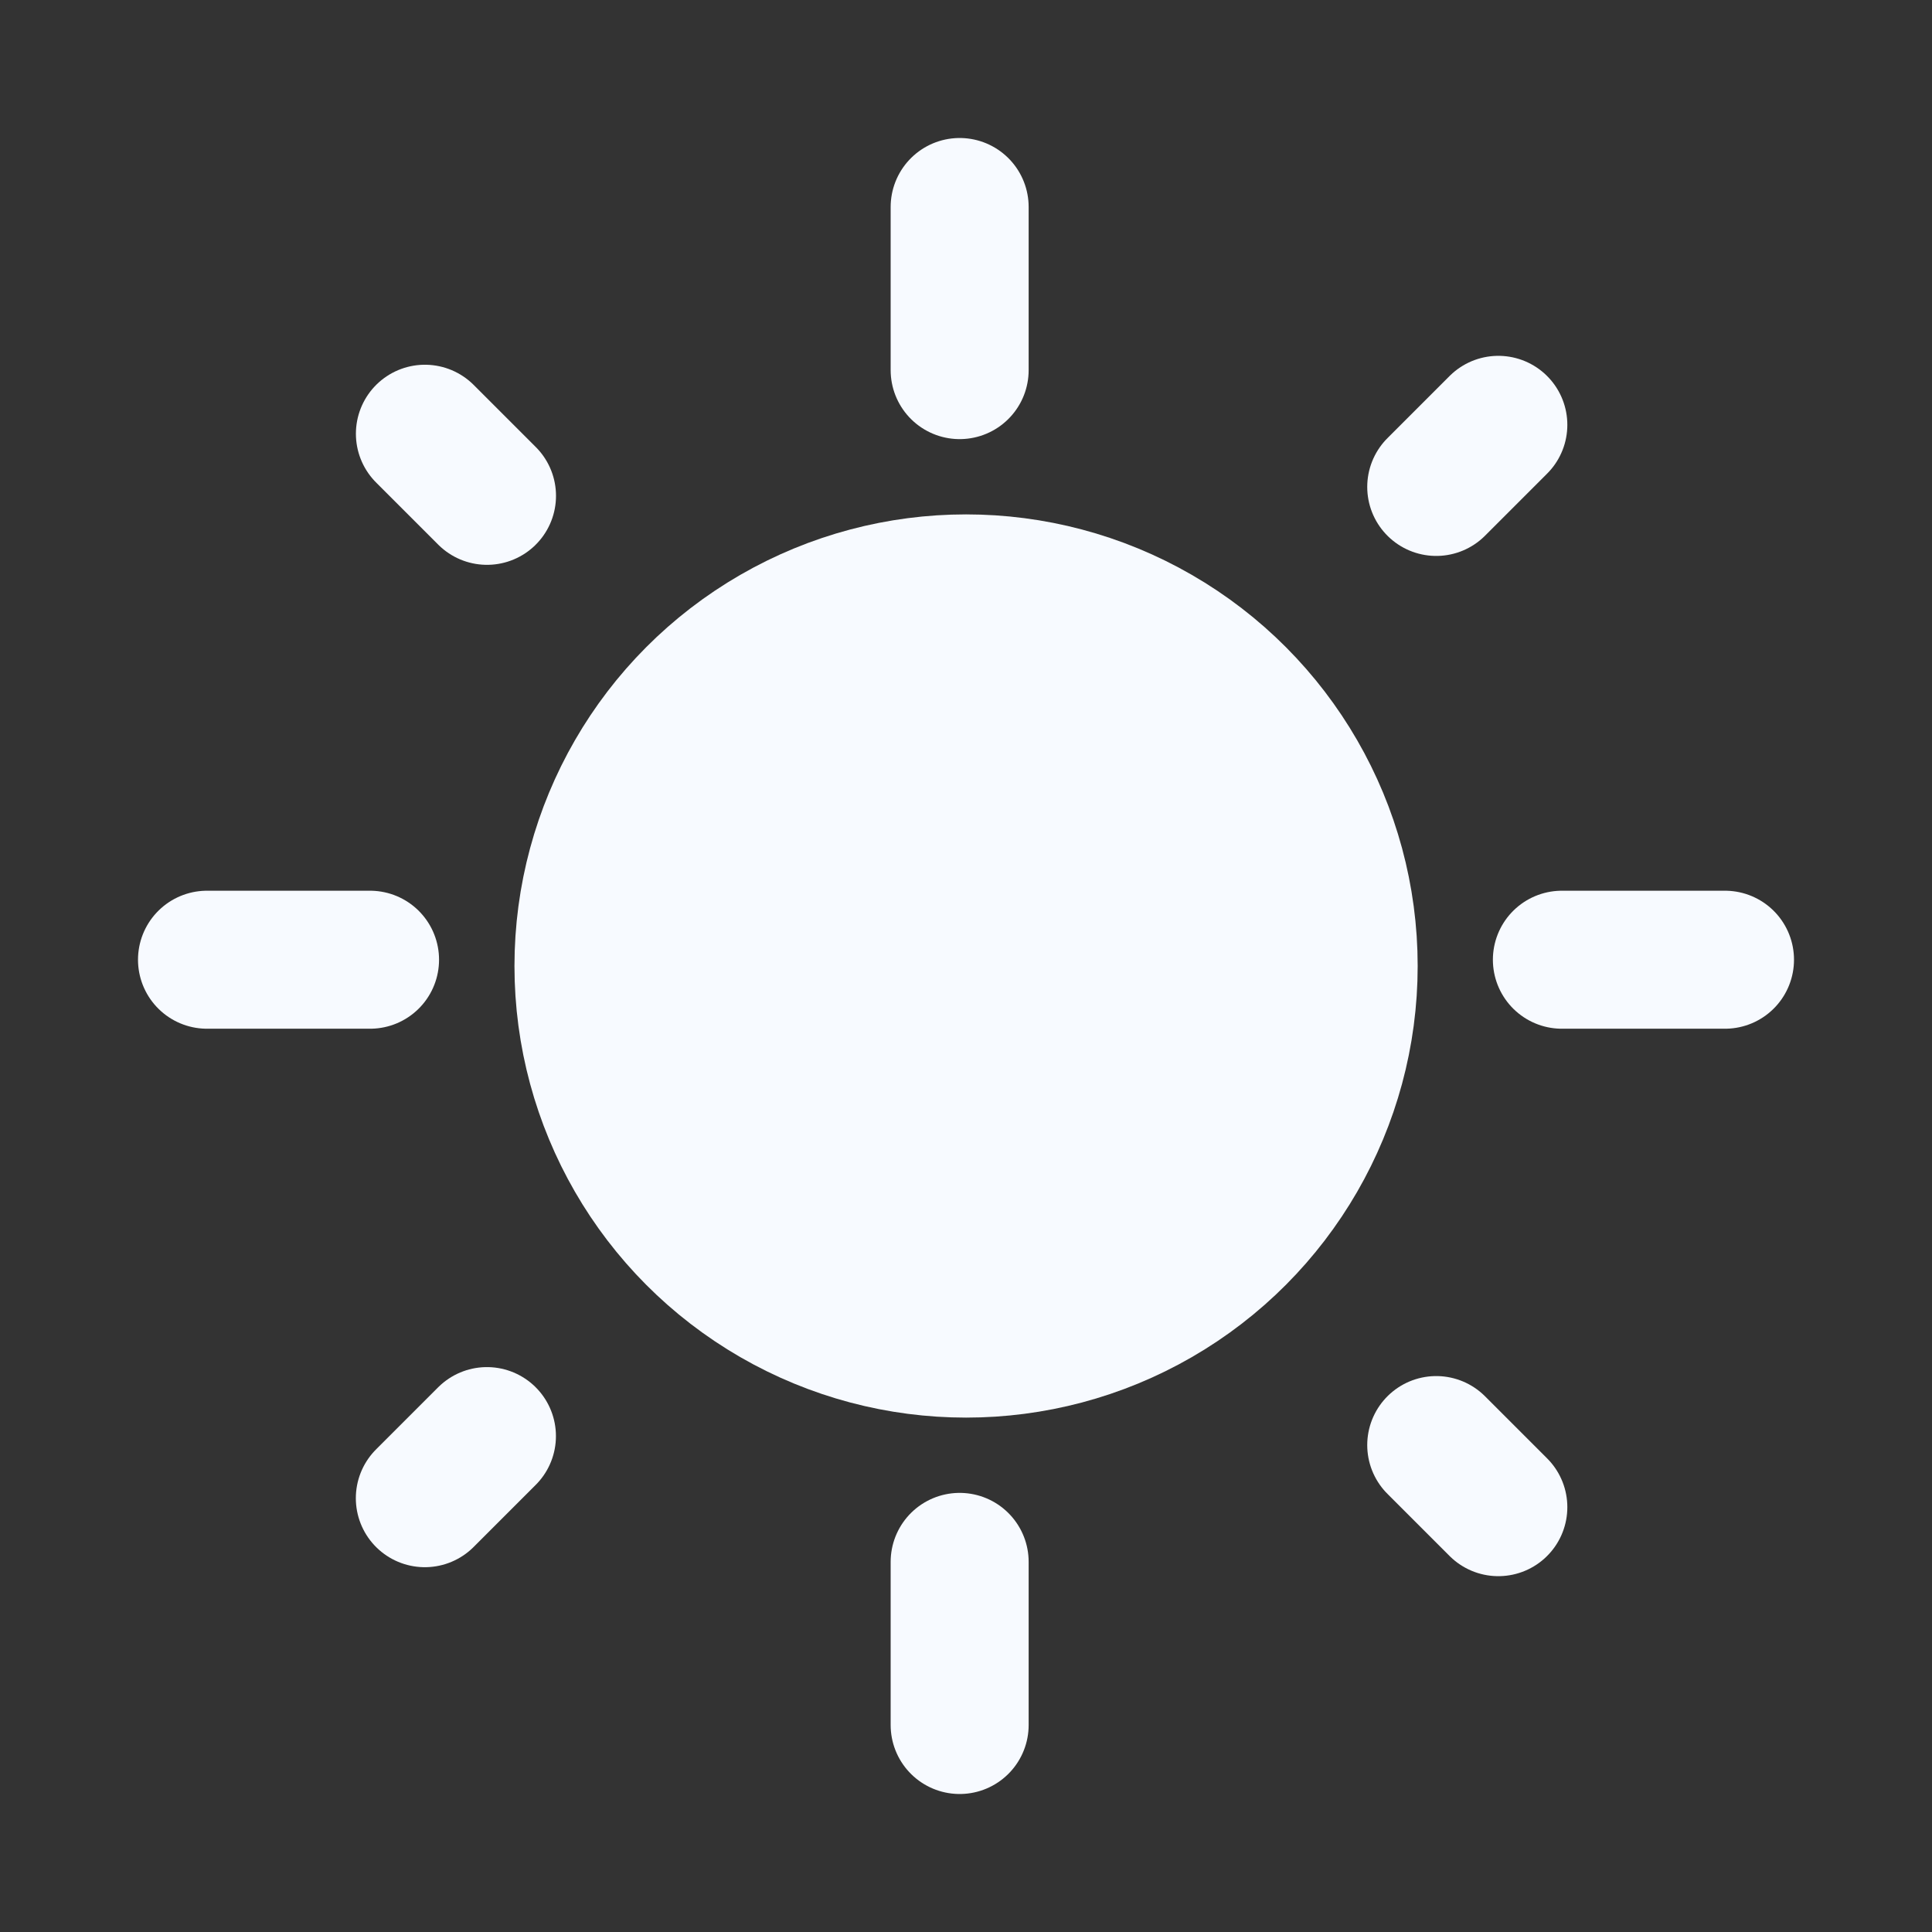 <svg width="28" height="28" viewBox="0 0 28 28" fill="none" xmlns="http://www.w3.org/2000/svg">
<rect x="0" y="0" width="28" height="28" fill="#333333" stroke="none"/>
<line x1="6.158" y1="6.286" x2="7.058" y2="7.186" stroke="#F7FAFF" stroke-width="2" stroke-linecap="round"/>
<line x1="20.815" y1="20.943" x2="21.715" y2="21.843" stroke="#F7FAFF" stroke-width="2" stroke-linecap="round"/>
<line x1="13.908" y1="3" x2="13.908" y2="5.364" stroke="#F7FAFF" stroke-width="2" stroke-linecap="round"/>
<line x1="13.908" y1="22.636" x2="13.908" y2="25" stroke="#F7FAFF" stroke-width="2" stroke-linecap="round"/>
<line x1="25" y1="13.909" x2="22.636" y2="13.909" stroke="#F7FAFF" stroke-width="2" stroke-linecap="round"/>
<line x1="5.363" y1="13.909" x2="3" y2="13.909" stroke="#F7FAFF" stroke-width="2" stroke-linecap="round"/>
<circle cx="14.001" cy="14" r="5.545" fill="#F7FAFF" stroke="#F7FAFF" stroke-width="2"/>
<line x1="21.715" y1="6.157" x2="20.815" y2="7.057" stroke="#F7FAFF" stroke-width="2" stroke-linecap="round"/>
<line x1="7.057" y1="20.813" x2="6.157" y2="21.713" stroke="#F7FAFF" stroke-width="2" stroke-linecap="round"/>
</svg>
